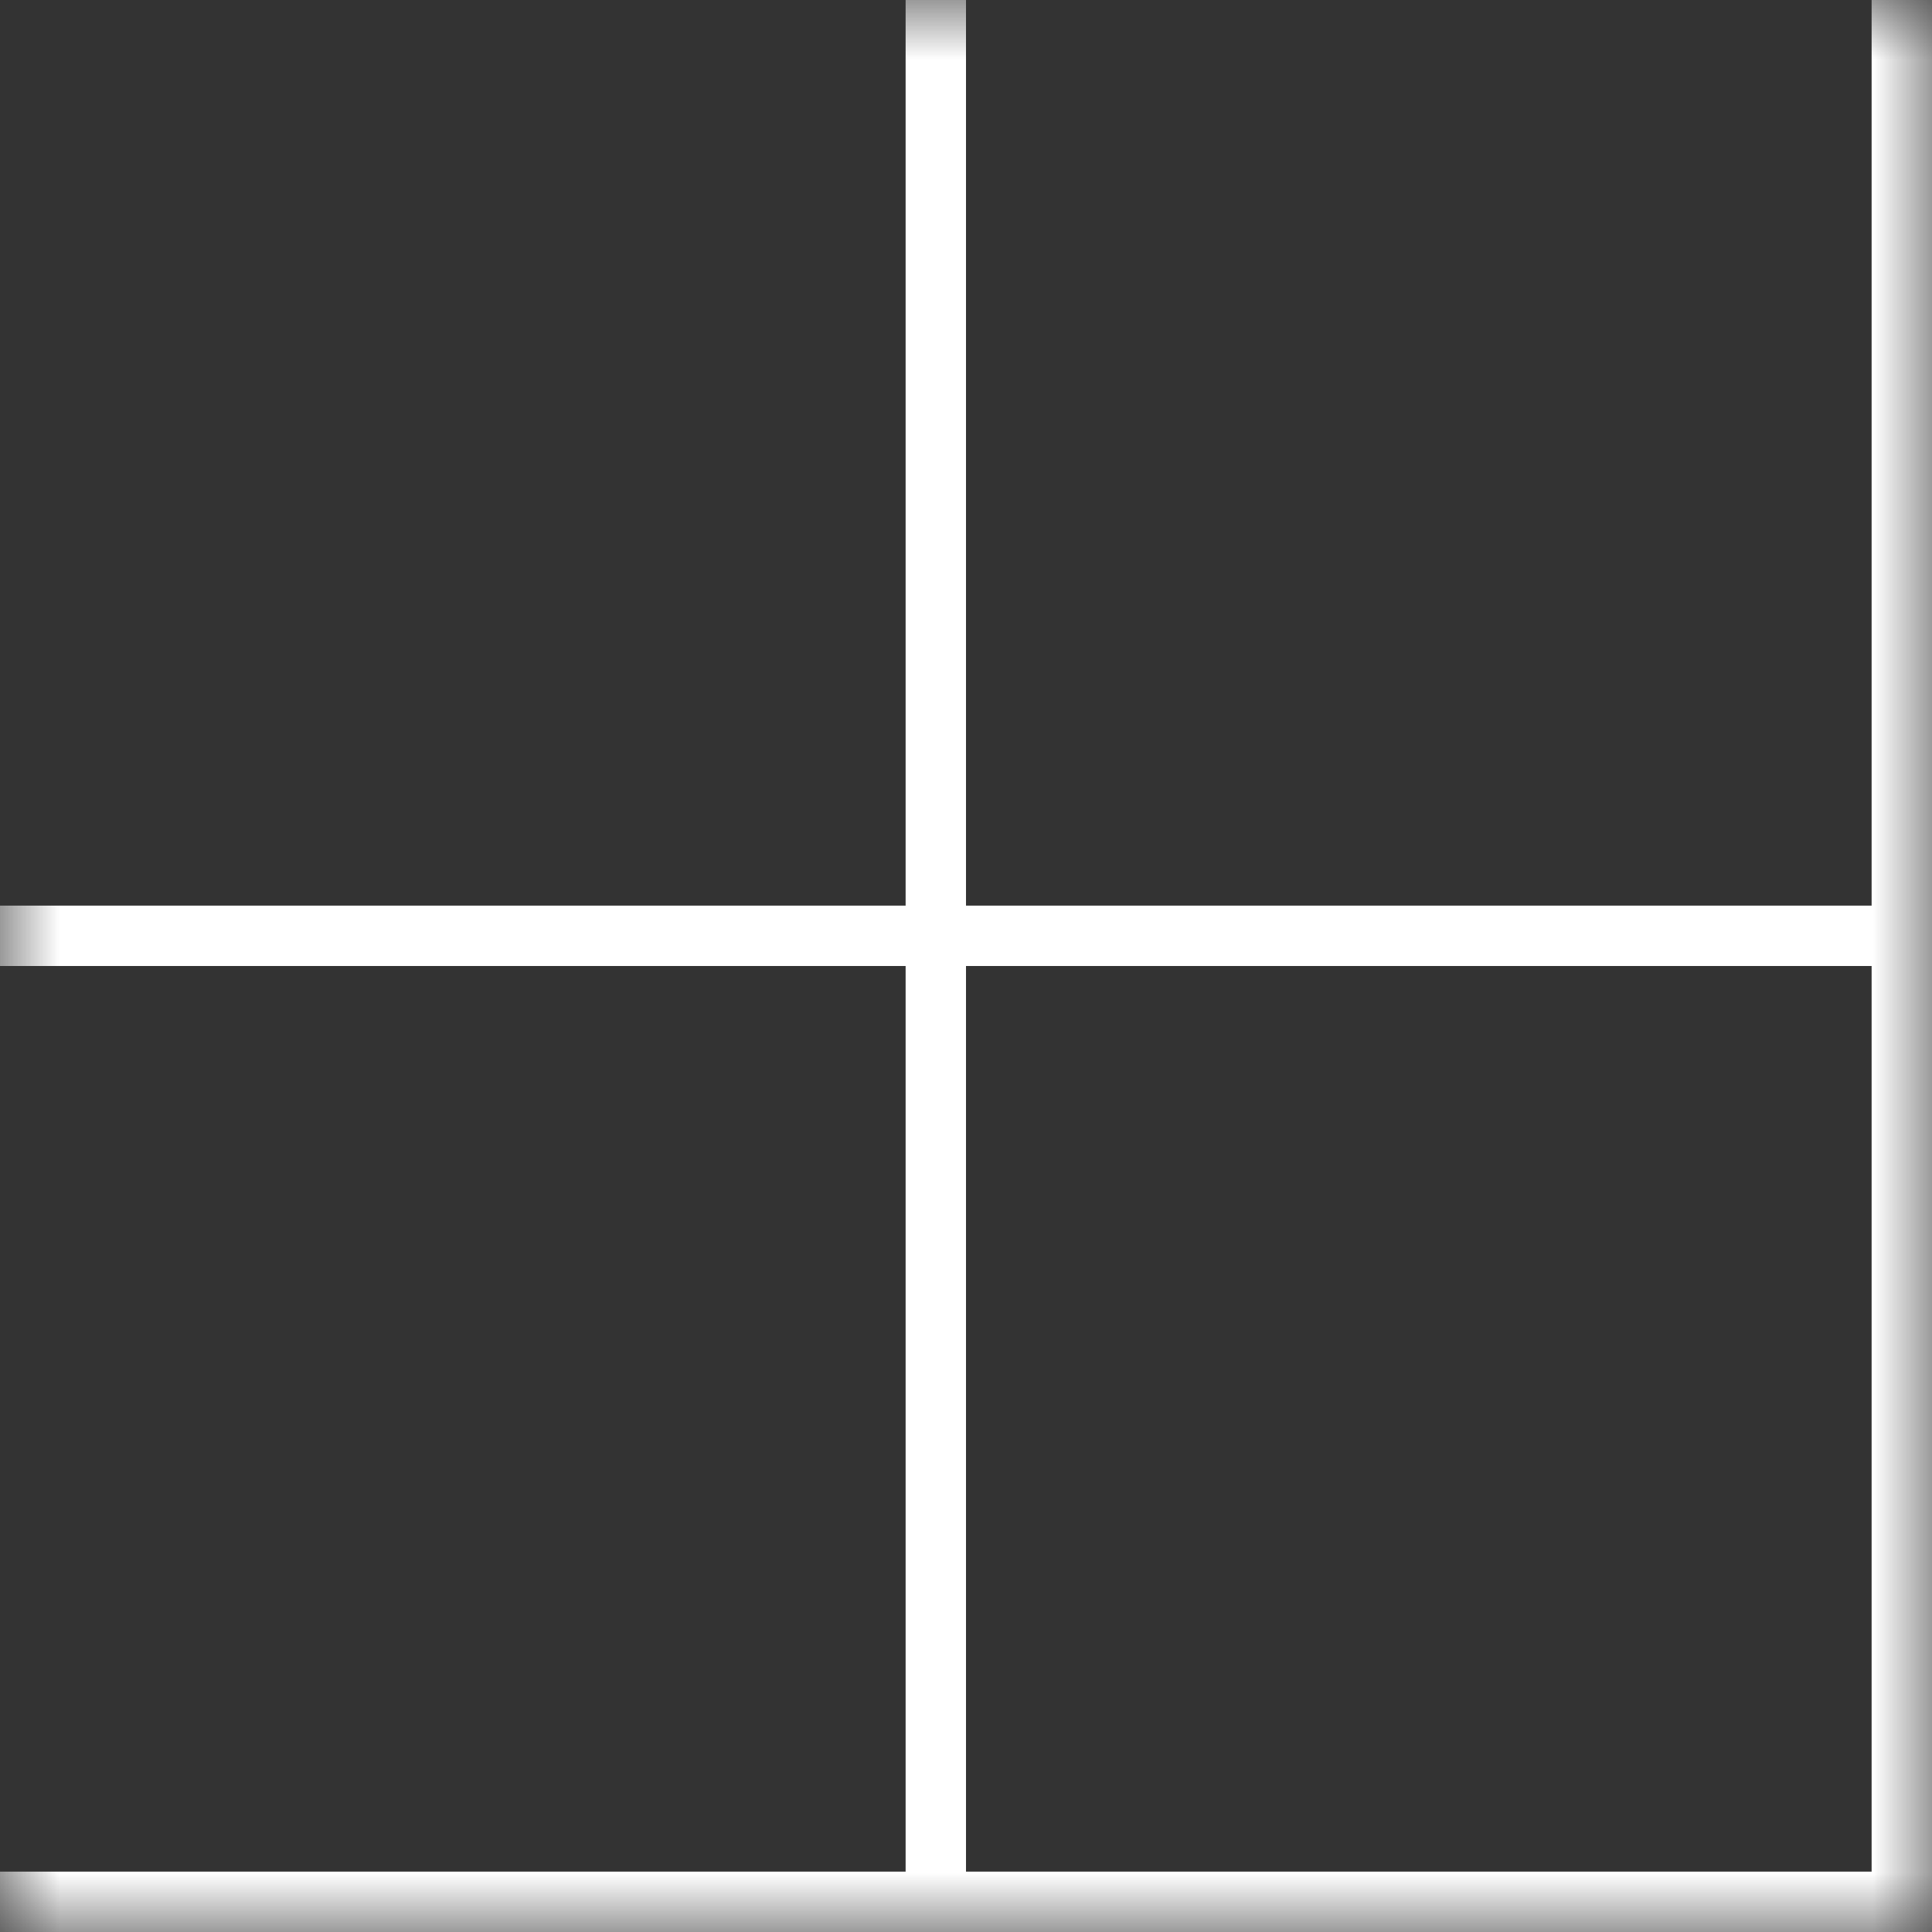 <svg width="16" height="16" viewBox="0 0 16 16" fill="none" xmlns="http://www.w3.org/2000/svg">
<rect x="0" y="0" width="16" height="16" fill="#333333" stroke="none"/>
<mask id="mask0" mask-type="alpha" maskUnits="userSpaceOnUse" x="0" y="0" width="16" height="16">
<path d="M16 0H0V16H16V0Z" fill="#C4C4C4"/>
</mask>
<g mask="url(#mask0)">
<path d="M-20.177 19.823L5.823 -6.177" stroke="white" stroke-width="0.5"/>
<path d="M7.75 19V-3" stroke="white" stroke-width="0.5"/>
<path d="M15.75 21V-1" stroke="white" stroke-width="0.5"/>
<path d="M-2 7.75H19" stroke="white" stroke-width="0.5"/>
<path d="M-4 15.75H17" stroke="white" stroke-width="0.5"/>
</g>
</svg>
